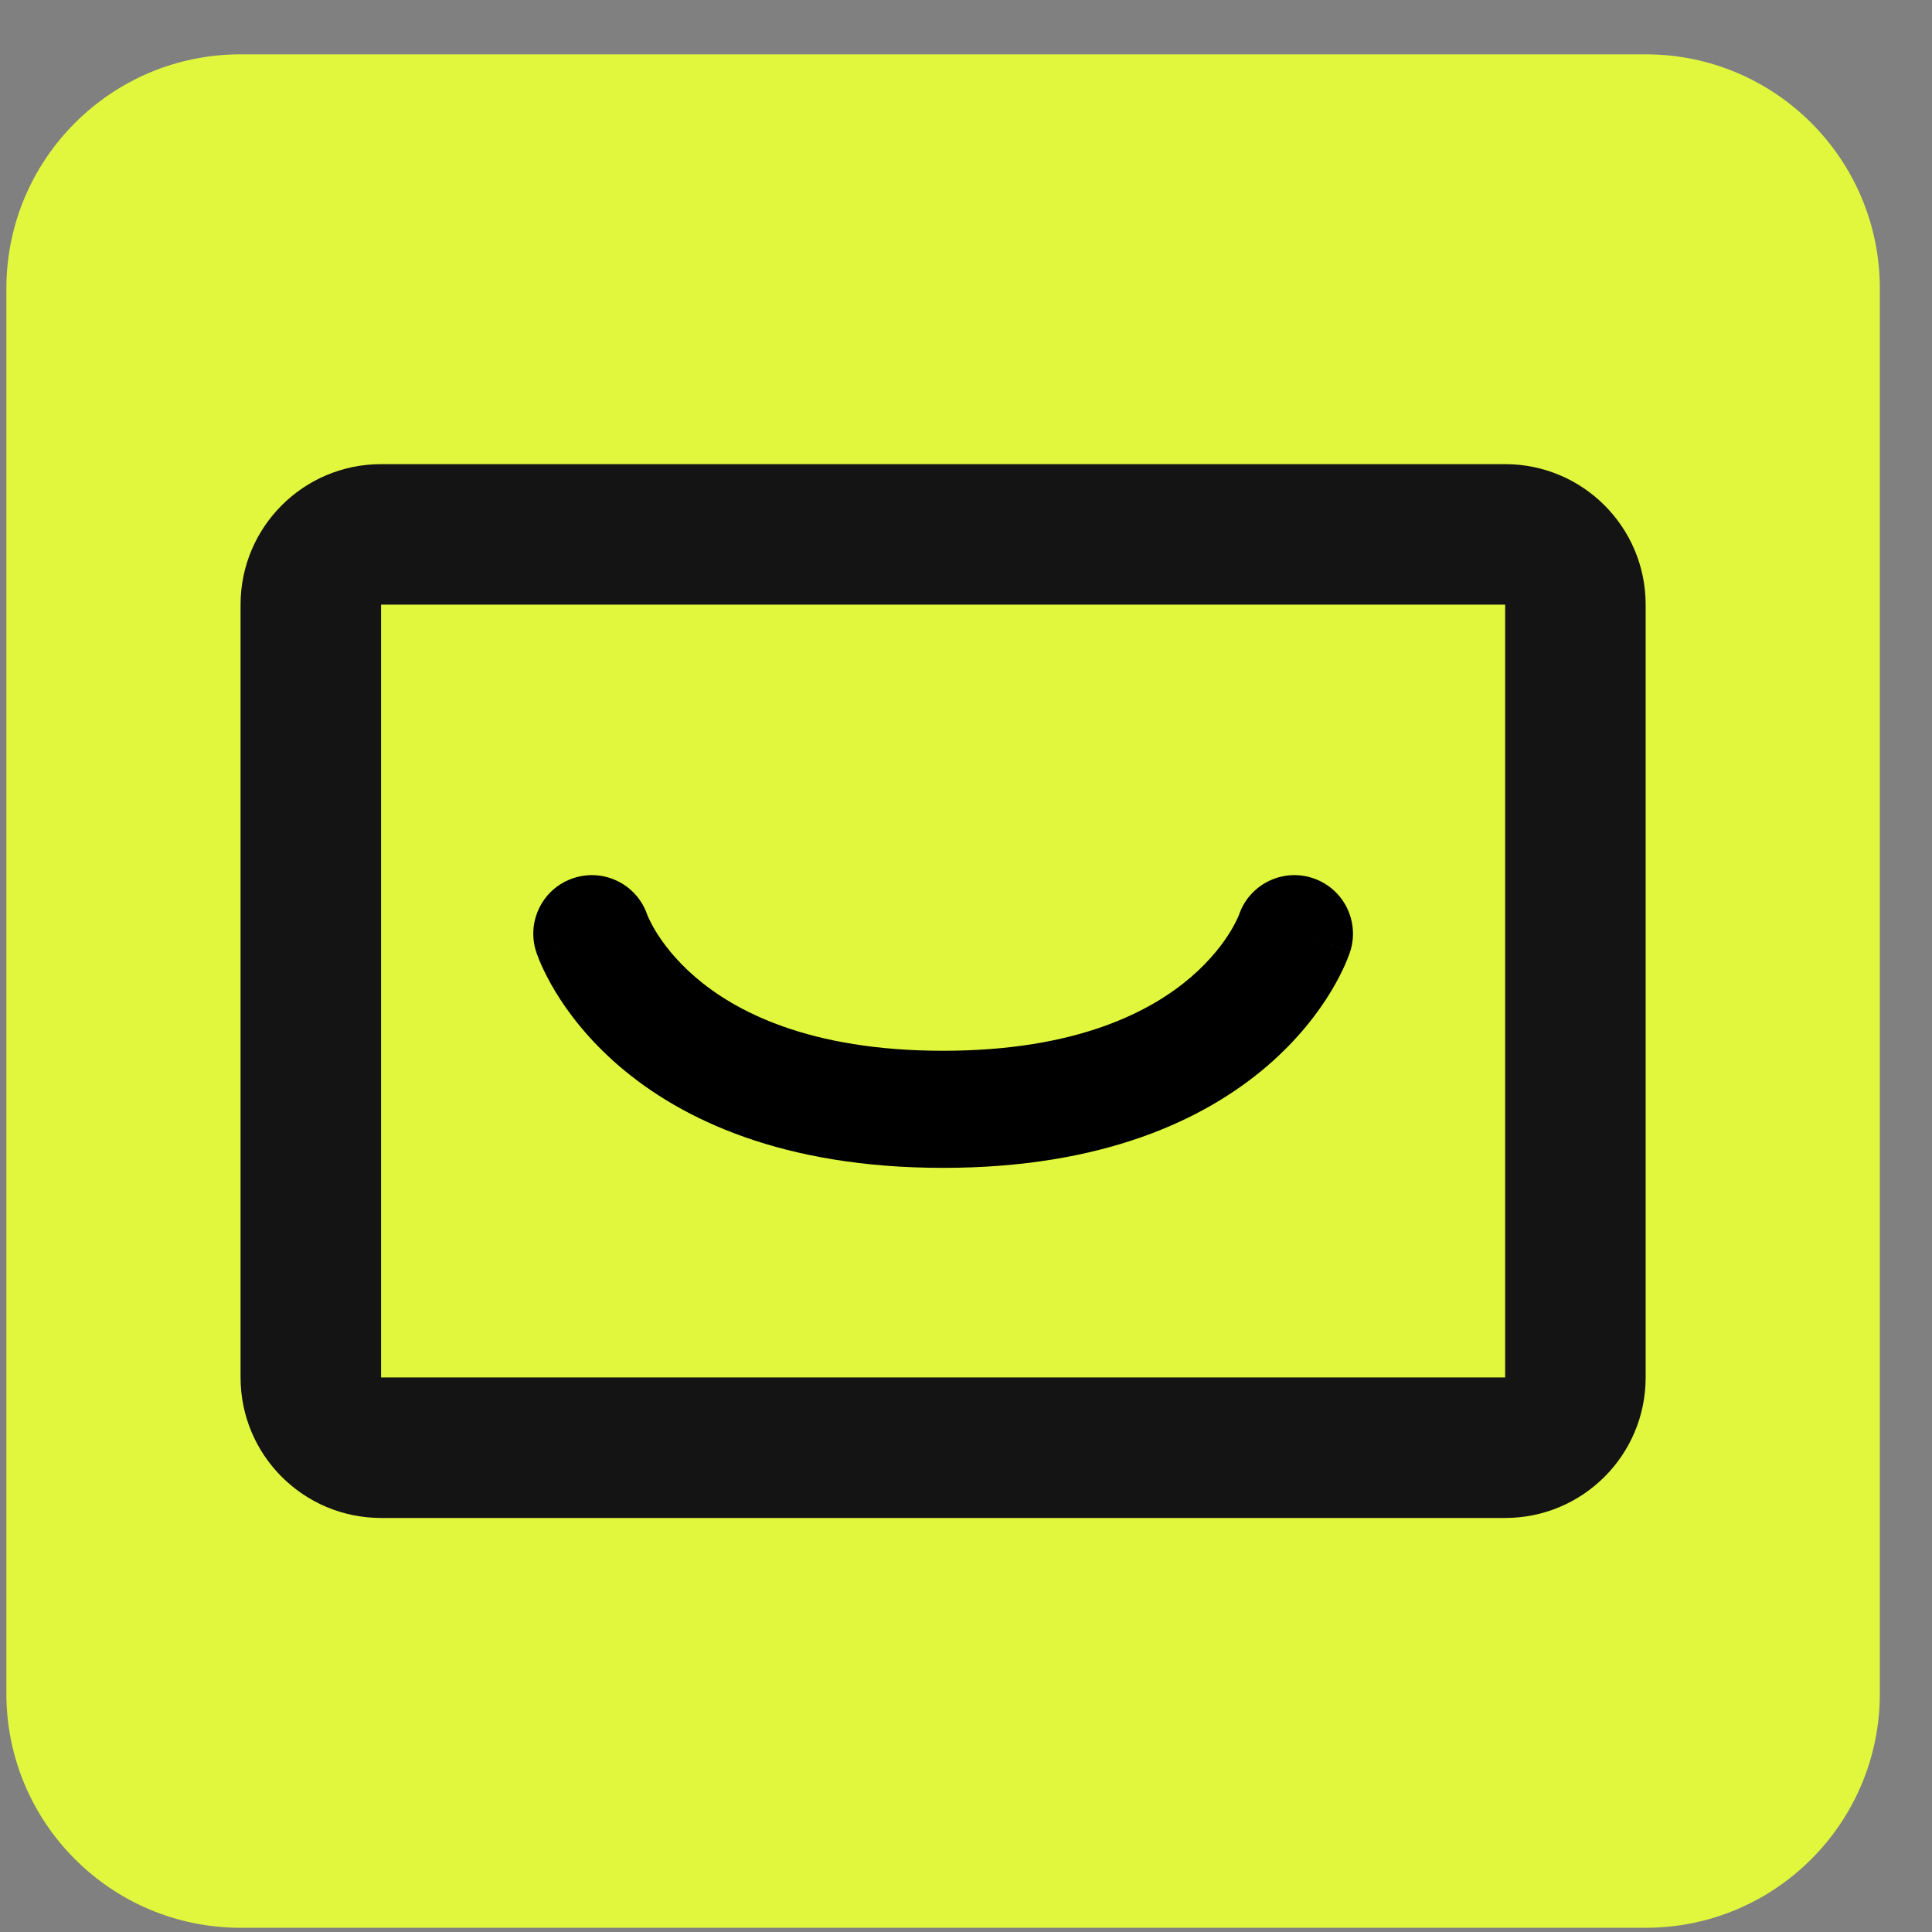 <svg width="33" height="33" viewBox="0 0 33 33" fill="none" xmlns="http://www.w3.org/2000/svg">
<rect x="0" y="0" width="33" height="33" fill="#808080" stroke="none"/>
<path d="M0.109 4.928C0.109 2.719 1.9 0.928 4.109 0.928H28.109C30.319 0.928 32.109 2.719 32.109 4.928V28.928C32.109 31.137 30.319 32.928 28.109 32.928H4.109C1.9 32.928 0.109 31.137 0.109 28.928V4.928Z" fill="#E1F73D"/>
<path d="M3.109 8.928C3.109 7.824 4.005 6.928 5.109 6.928H21.109C22.214 6.928 23.109 7.824 23.109 8.928V19.928C23.109 21.033 22.214 21.928 21.109 21.928H5.109C4.005 21.928 3.109 21.033 3.109 19.928V8.928Z" fill="#E1F73D"/>
<path fill-rule="evenodd" clip-rule="evenodd" d="M25.709 10.328H6.509L6.509 23.528H25.709V10.328ZM6.509 7.928C5.184 7.928 4.109 9.003 4.109 10.328V23.528C4.109 24.854 5.184 25.928 6.509 25.928H25.709C27.035 25.928 28.109 24.854 28.109 23.528V10.328C28.109 9.003 27.035 7.928 25.709 7.928H6.509Z" fill="#141414"/>
<path fill-rule="evenodd" clip-rule="evenodd" d="M11.056 15.626C10.88 15.109 10.321 14.828 9.801 14.997C9.275 15.167 8.988 15.731 9.158 16.257L10.109 15.948C9.158 16.257 9.158 16.257 9.159 16.258L9.159 16.26L9.16 16.263L9.163 16.27L9.169 16.288C9.174 16.302 9.18 16.318 9.187 16.337C9.201 16.375 9.221 16.424 9.247 16.483C9.299 16.599 9.376 16.754 9.484 16.934C9.701 17.293 10.046 17.753 10.572 18.206C11.643 19.127 13.381 19.948 16.109 19.948C18.838 19.948 20.576 19.127 21.647 18.206C22.173 17.753 22.518 17.293 22.735 16.934C22.843 16.754 22.92 16.599 22.972 16.483C22.998 16.424 23.017 16.375 23.032 16.337C23.039 16.318 23.045 16.302 23.05 16.288L23.056 16.27L23.058 16.263L23.06 16.26L23.06 16.258C23.06 16.257 23.061 16.257 22.109 15.948L23.061 16.257C23.231 15.731 22.943 15.167 22.418 14.997C21.897 14.828 21.339 15.109 21.163 15.626C21.163 15.626 21.163 15.626 21.163 15.626C21.16 15.632 21.154 15.647 21.144 15.671C21.123 15.718 21.084 15.798 21.023 15.9C20.9 16.103 20.687 16.393 20.342 16.69C19.669 17.269 18.407 17.948 16.109 17.948C13.812 17.948 12.55 17.269 11.877 16.69C11.532 16.393 11.319 16.103 11.196 15.9C11.135 15.798 11.096 15.718 11.075 15.671C11.065 15.647 11.058 15.632 11.056 15.626C11.056 15.626 11.056 15.626 11.056 15.626C11.056 15.626 11.056 15.626 11.056 15.626Z" fill="black"/>
</svg>
